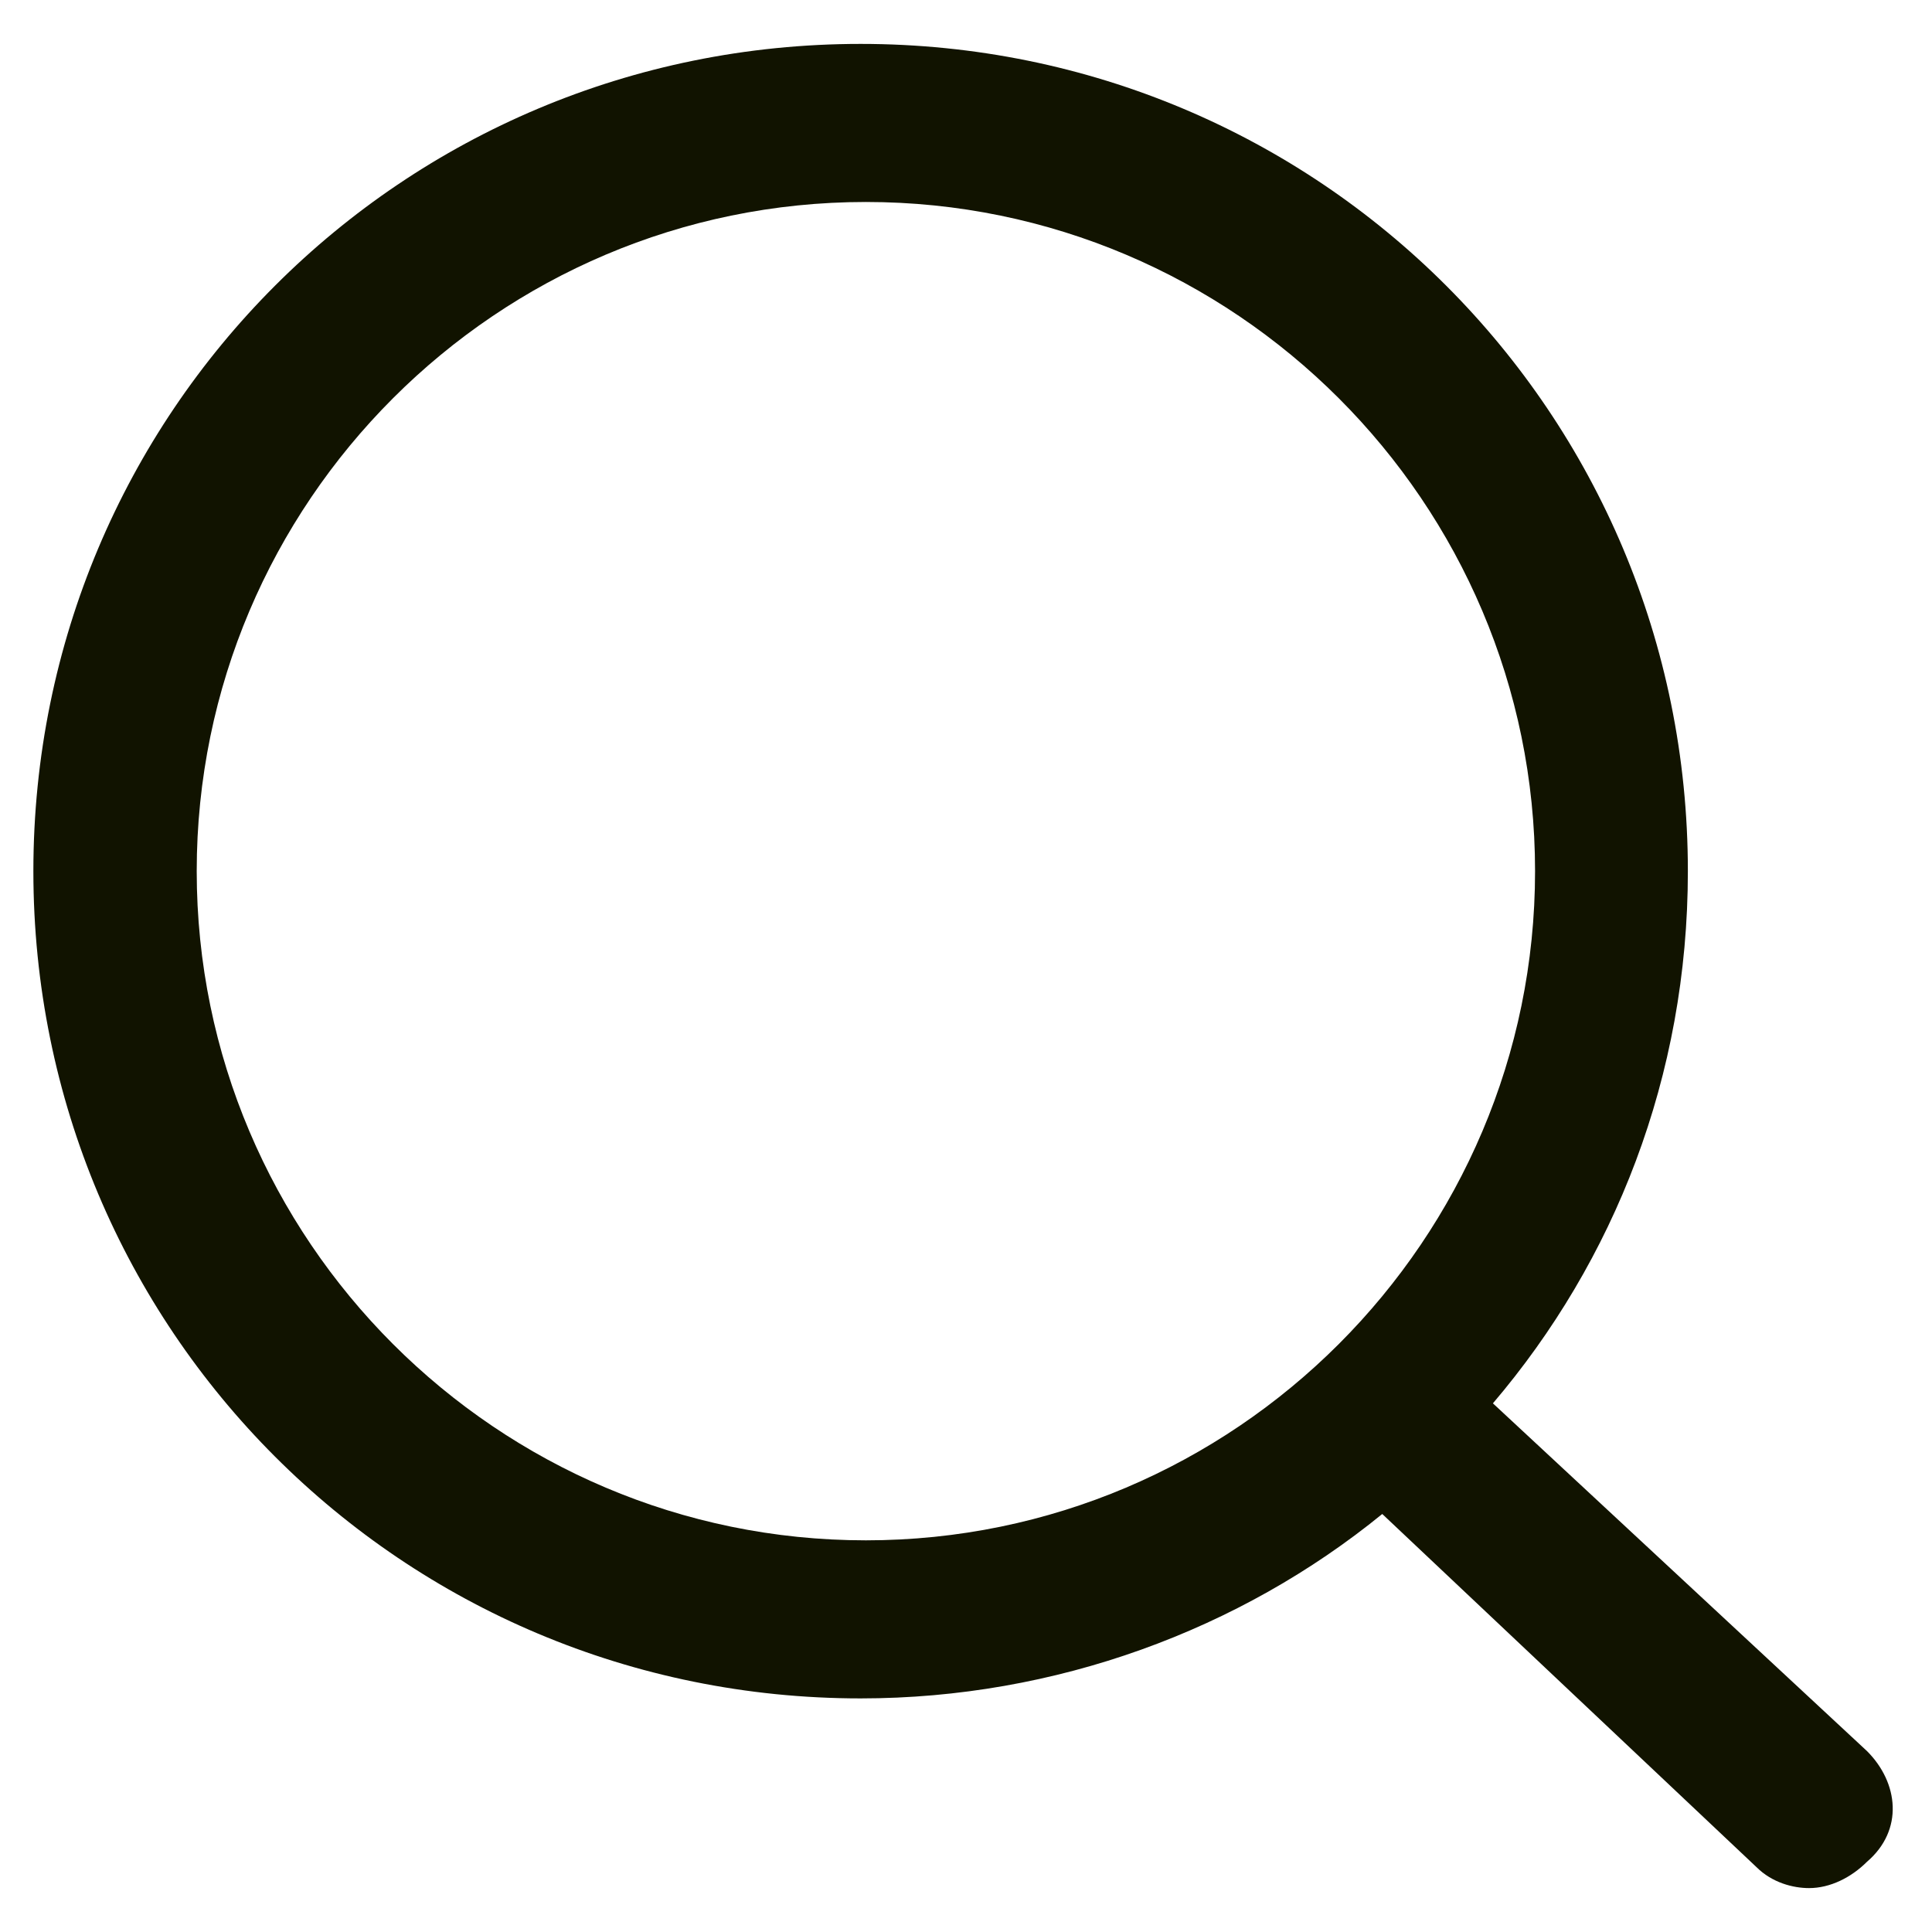 <svg width="22" height="22" viewBox="0 0 22 22" fill="none" xmlns="http://www.w3.org/2000/svg">
<path d="M21.26 19.94L17 15.98C18.38 14.36 19.22 12.26 19.22 9.92C19.22 4.7 15.02 0.5 9.8 0.5C4.58 0.5 0.38 4.7 0.38 9.92C0.38 15.14 4.58 19.34 9.8 19.34C12.02 19.34 14.12 18.56 15.74 17.24L20 21.26C20.18 21.44 20.42 21.5 20.6 21.5C20.84 21.5 21.08 21.38 21.26 21.2C21.68 20.84 21.62 20.3 21.26 19.94ZM2.24 9.92C2.24 5.72 5.66 2.3 9.86 2.3C14.06 2.3 17.48 5.72 17.48 9.92C17.48 14.12 14.06 17.54 9.86 17.54C5.66 17.54 2.24 14.12 2.24 9.92Z" fill="#111300"/>
</svg>
